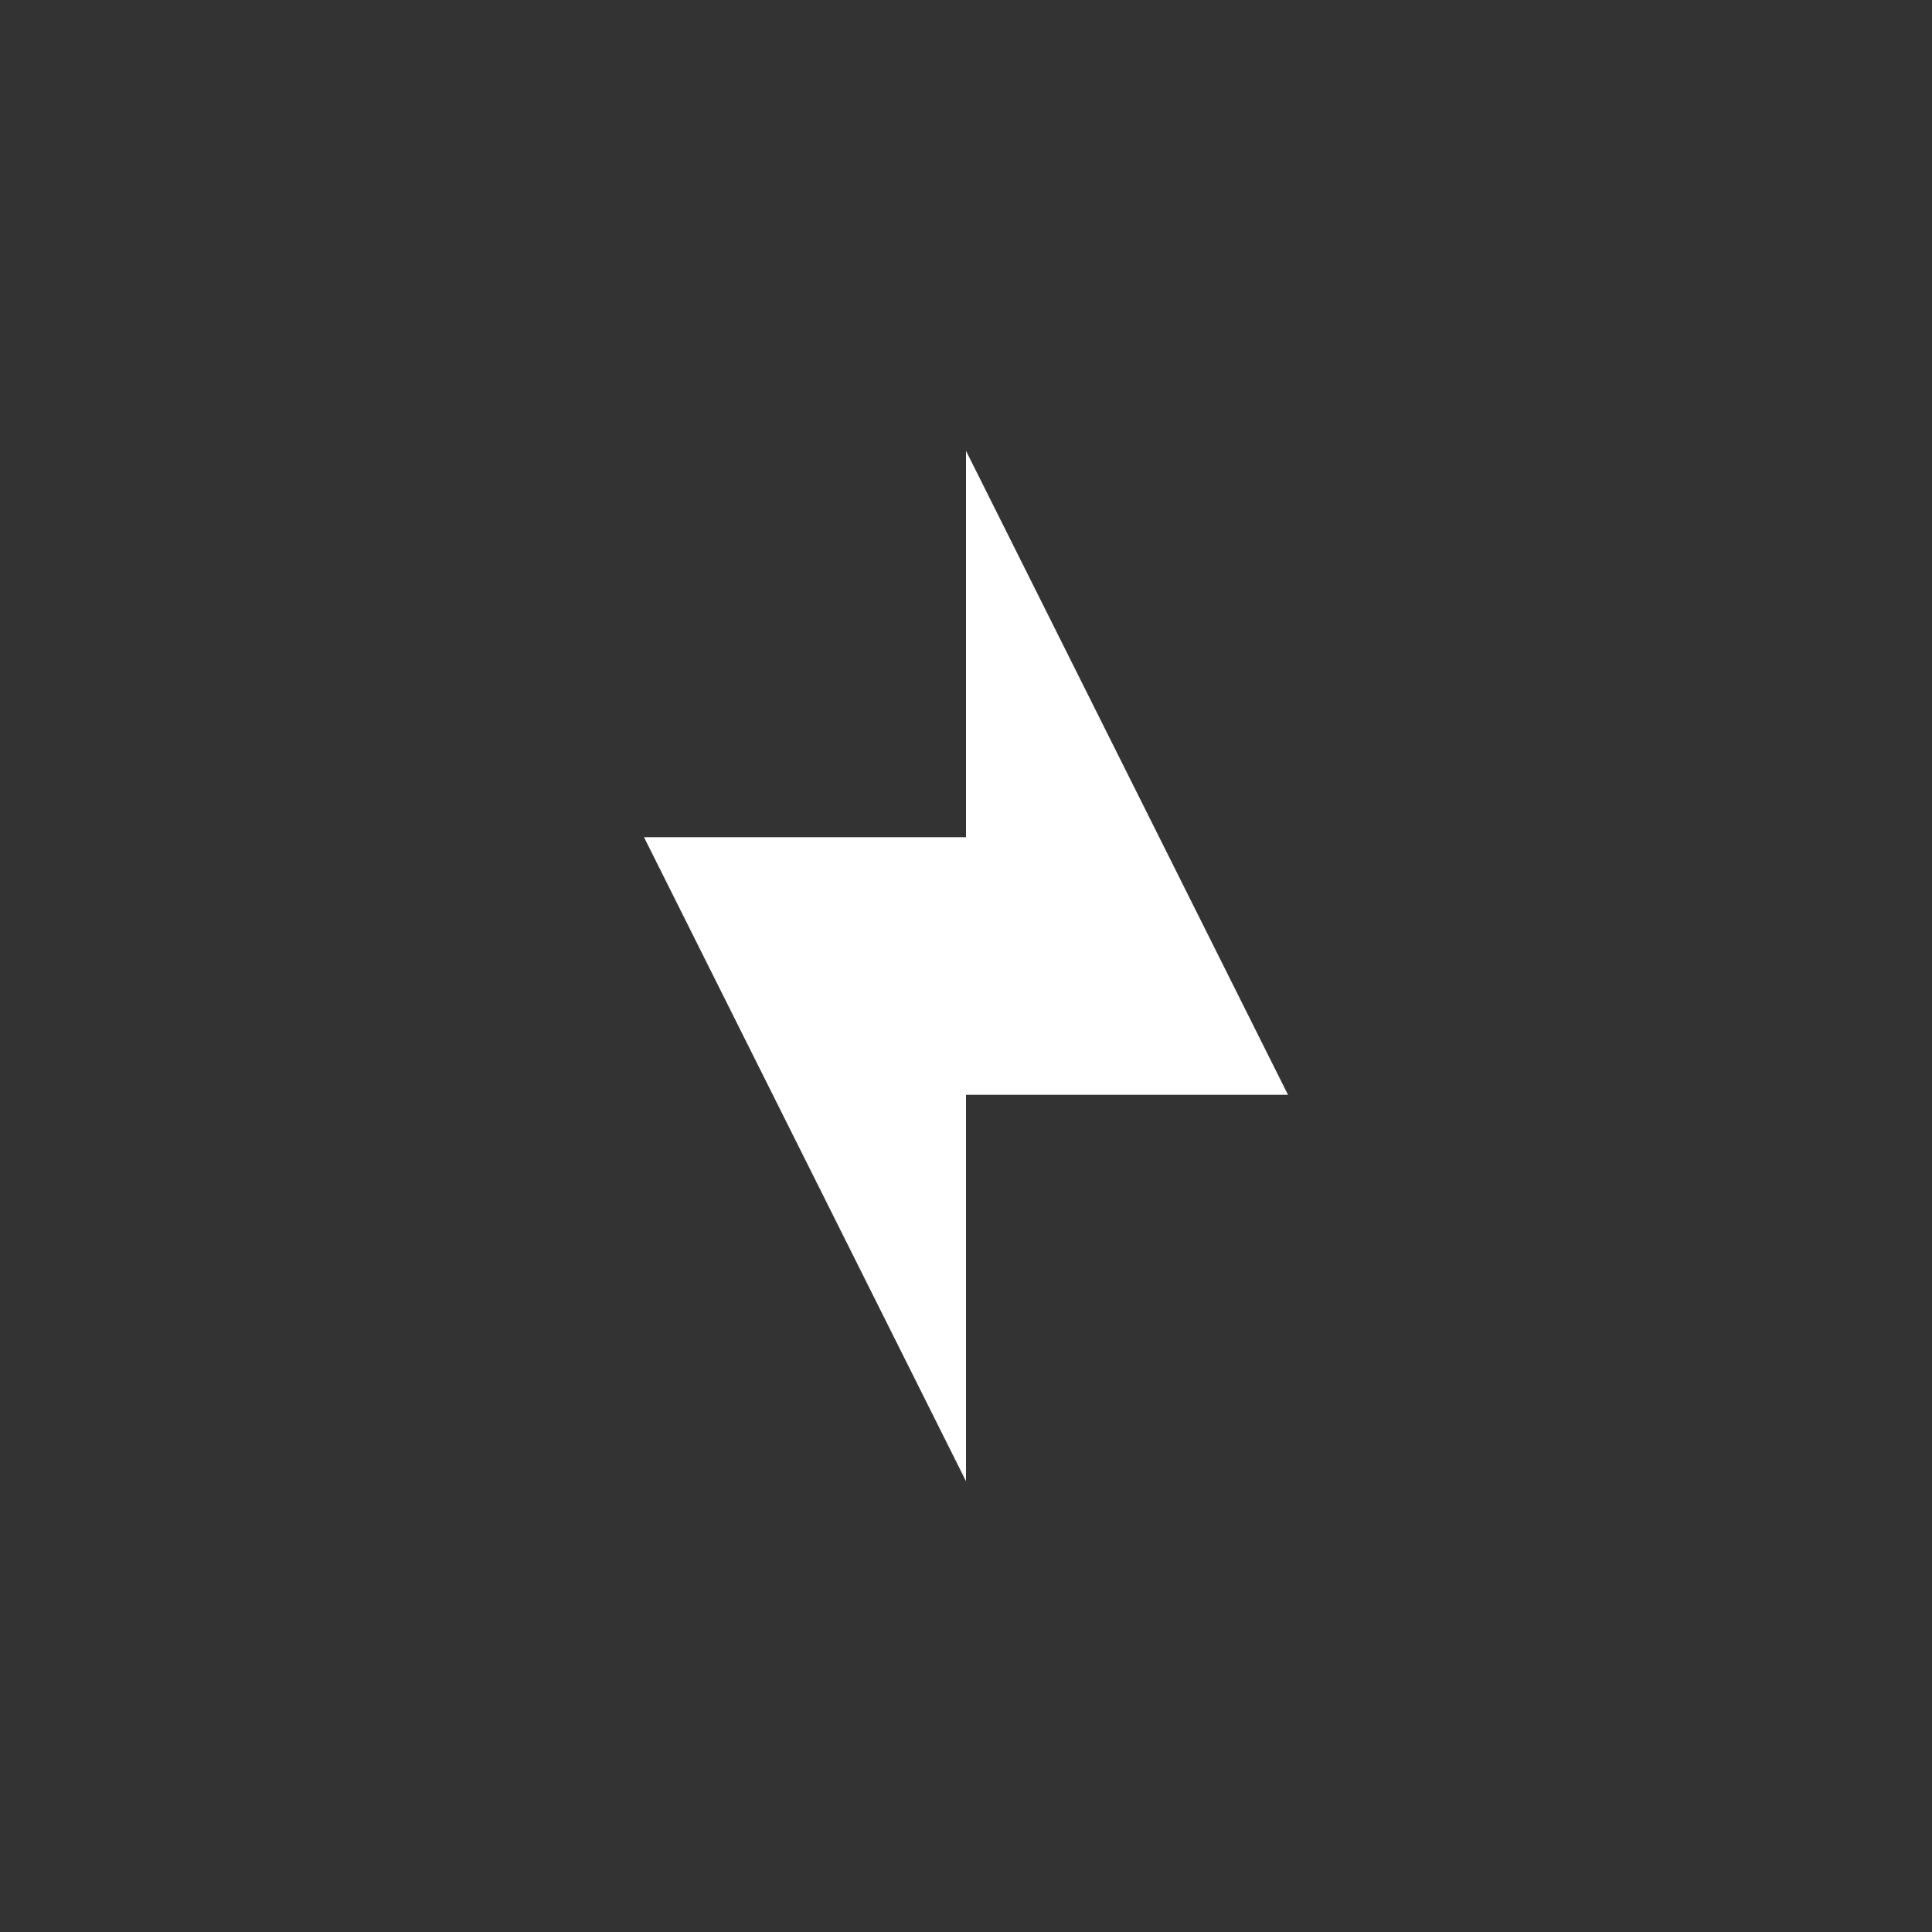 <?xml version="1.0" encoding="UTF-8"?>
<svg width="150px" height="150px" viewBox="0 0 150 150" version="1.1" xmlns="http://www.w3.org/2000/svg" xmlns:xlink="http://www.w3.org/1999/xlink">
    <rect x="0" y="0" width="150" height="150" fill="#333333" stroke="none"/>
    <!-- Generator: Sketch 46.2 (44496) - http://www.bohemiancoding.com/sketch -->
    <title>rm_icon</title>
    <desc>Created with Sketch.</desc>
    <defs></defs>
    <g id="Nick-Nack-Attack" stroke="none" stroke-width="1" fill="none" fill-rule="evenodd">
        <g id="rm_icon" fill-rule="nonzero" fill="#FFFFFF">
            <path d="M50,65 L75,65 L75,115 L50,65 Z M75,35 L100,85 L75,85 L75,35 Z" id="Shape"></path>
        </g>
    </g>
</svg>